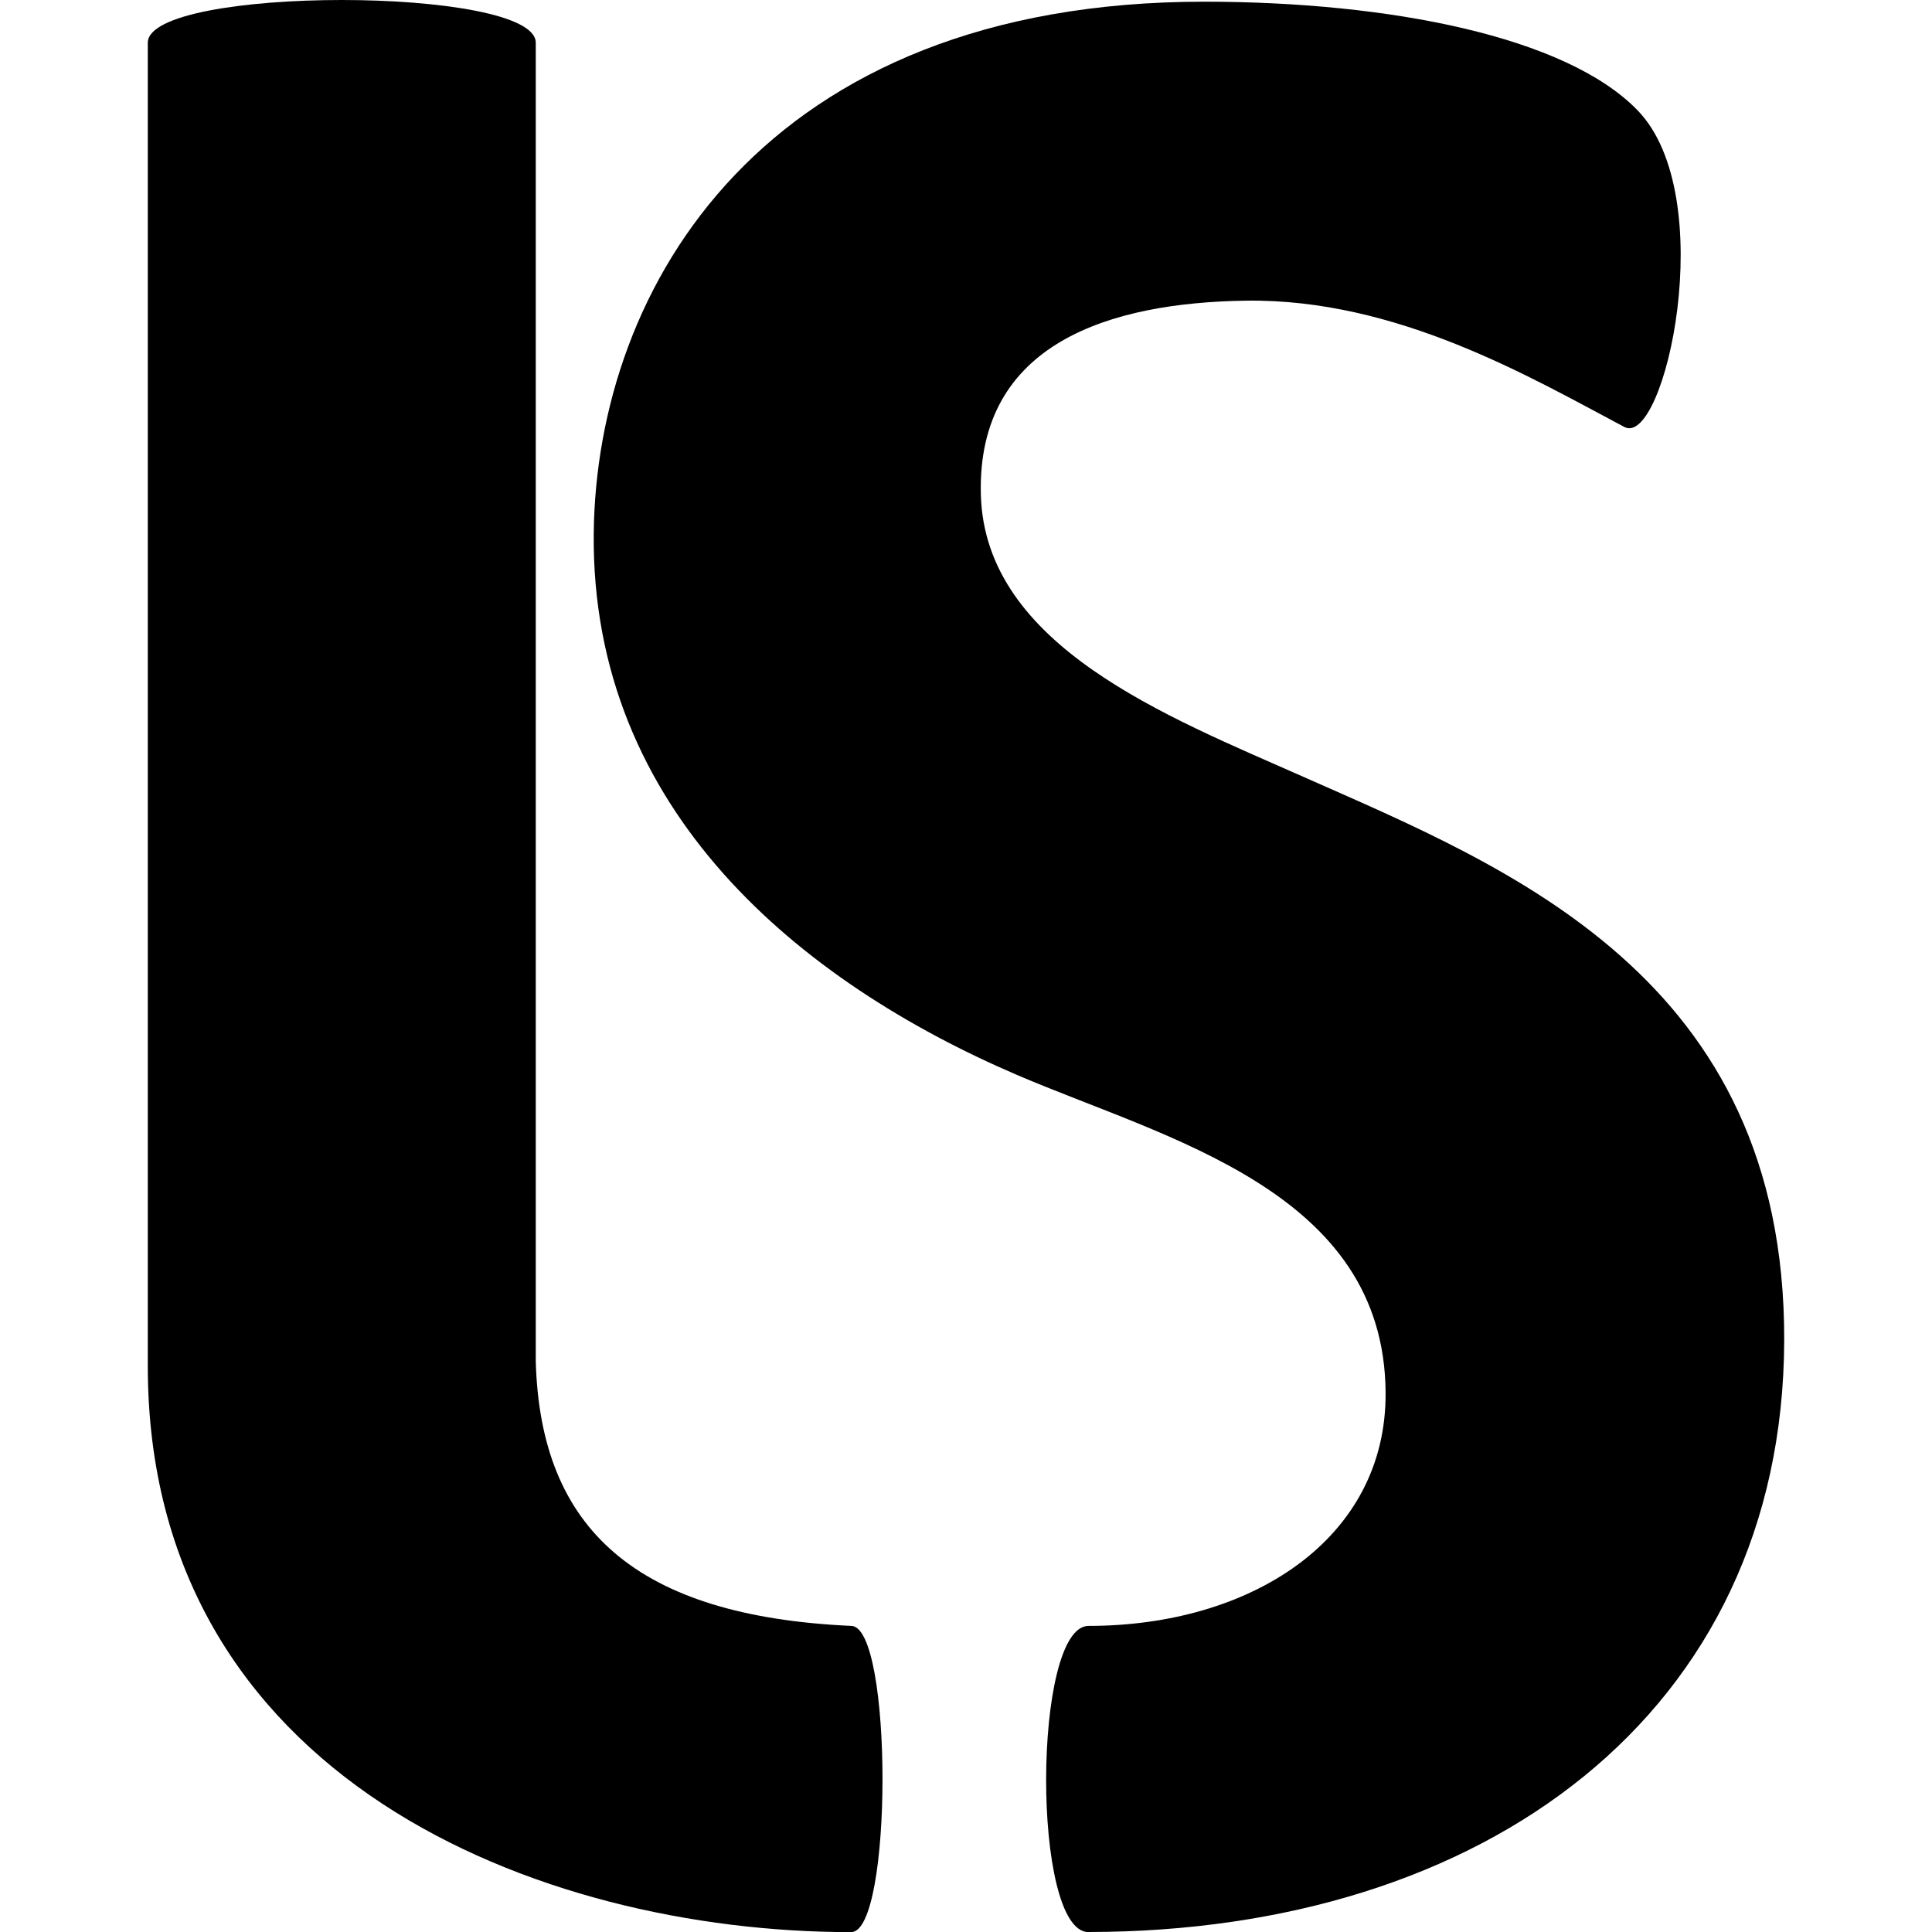 <svg stroke="currentColor" fill="currentColor" stroke-width="0" viewBox="0 0 16 16">
<path d="M 1.224,11.312 V 0.354 c 0,-0.472 3.213,-0.472 3.213,0 V 11.276 c 0.039,1.392 0.836,2.108 2.612,2.189 0.346,0 0.346,2.536 0,2.536 -2.587,0 -5.825,-1.272 -5.825,-4.688 z" />
<path d="M 9.015,16 C 12.287,15.998 14.766,14.194 14.776,11.102 14.785,8.088 12.486,7.183 10.791,6.432 9.675,5.937 8.156,5.353 8.123,4.096 8.09,2.839 9.196,2.506 10.318,2.49 c 1.25,-0.018 2.359,0.635 3.134,1.046 0.333,0.177 0.801,-1.909 0.11,-2.622 C 12.97,0.302 11.508,0.015 9.975,0.014 6.323,0.013 4.938,2.377 4.917,4.419 4.895,6.715 6.63,8.133 8.422,8.902 c 1.236,0.53 3.043,0.956 3.053,2.633 0.007,1.209 -1.112,1.93 -2.46,1.93 -0.464,0 -0.473,2.536 0,2.536 z" />
</svg>

